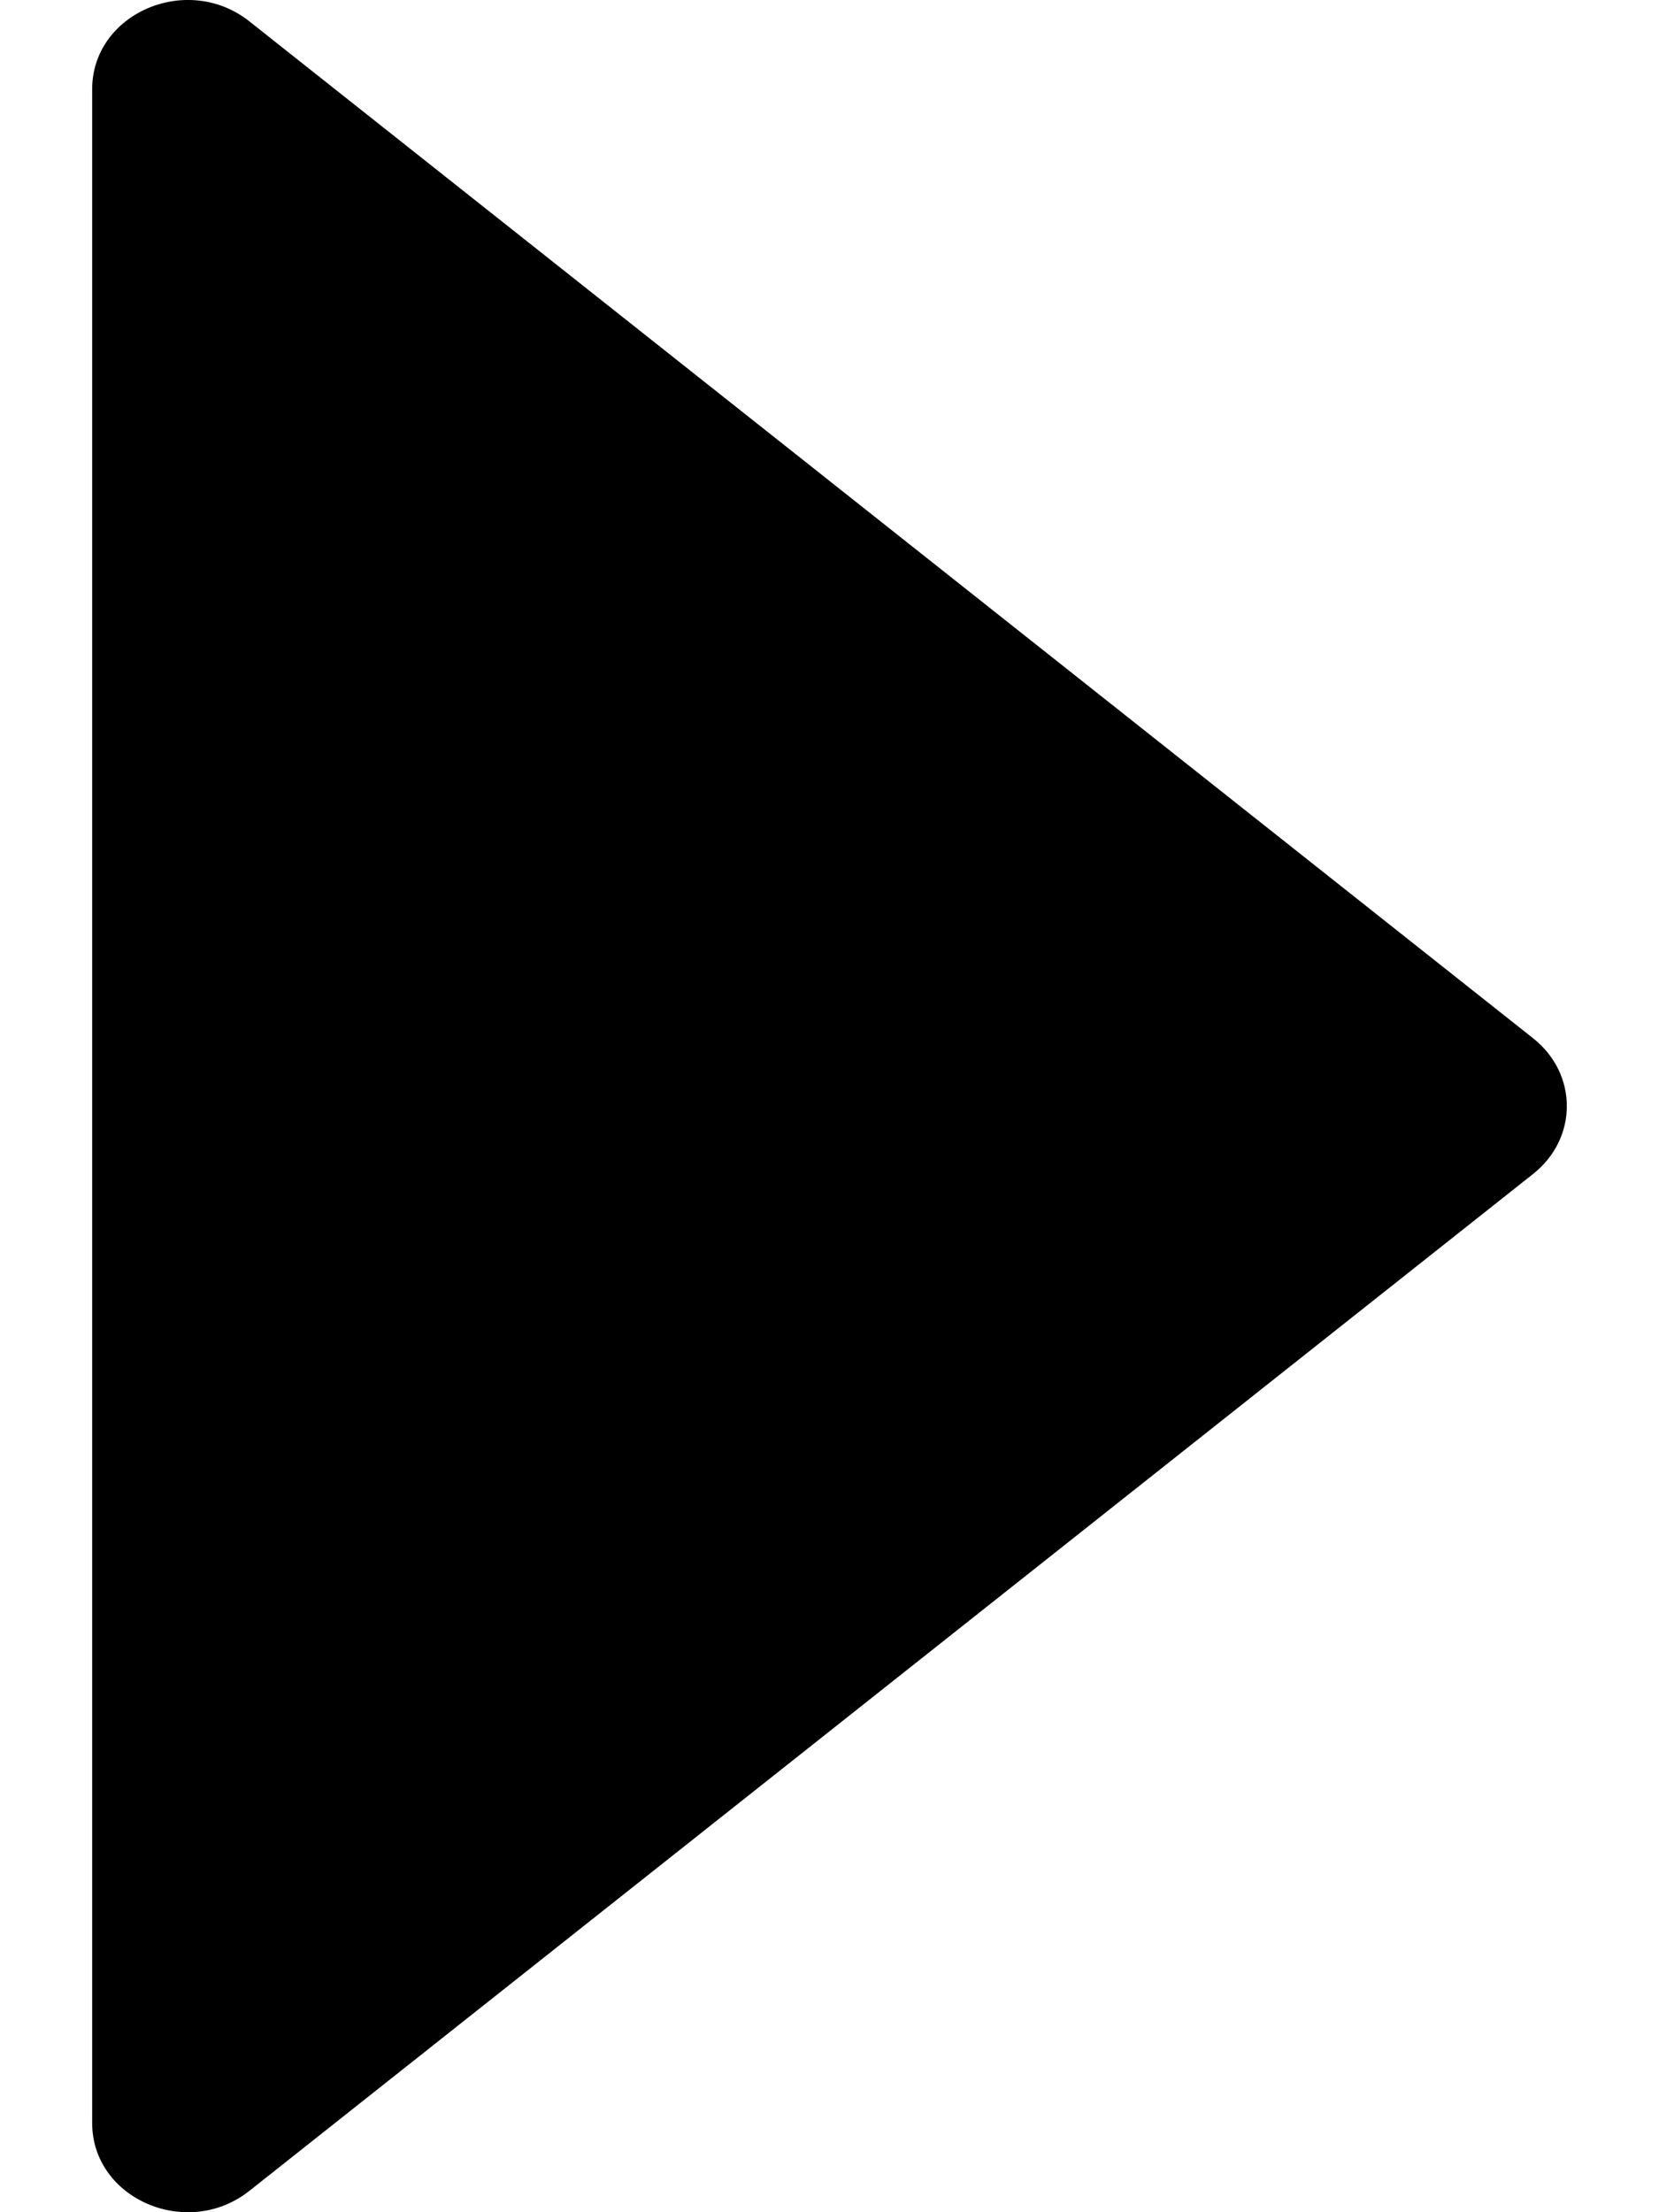 <svg viewBox="0 0 9 12" fill="currentcolor">
  <path d="M8.317 6.368C8.561 6.175 8.561 5.825 8.317 5.632L1.353 0.116C1.016 -0.151 0.5 0.072 0.5 0.484L0.5 11.516C0.5 11.928 1.016 12.151 1.353 11.884L8.317 6.368Z"/>
</svg>